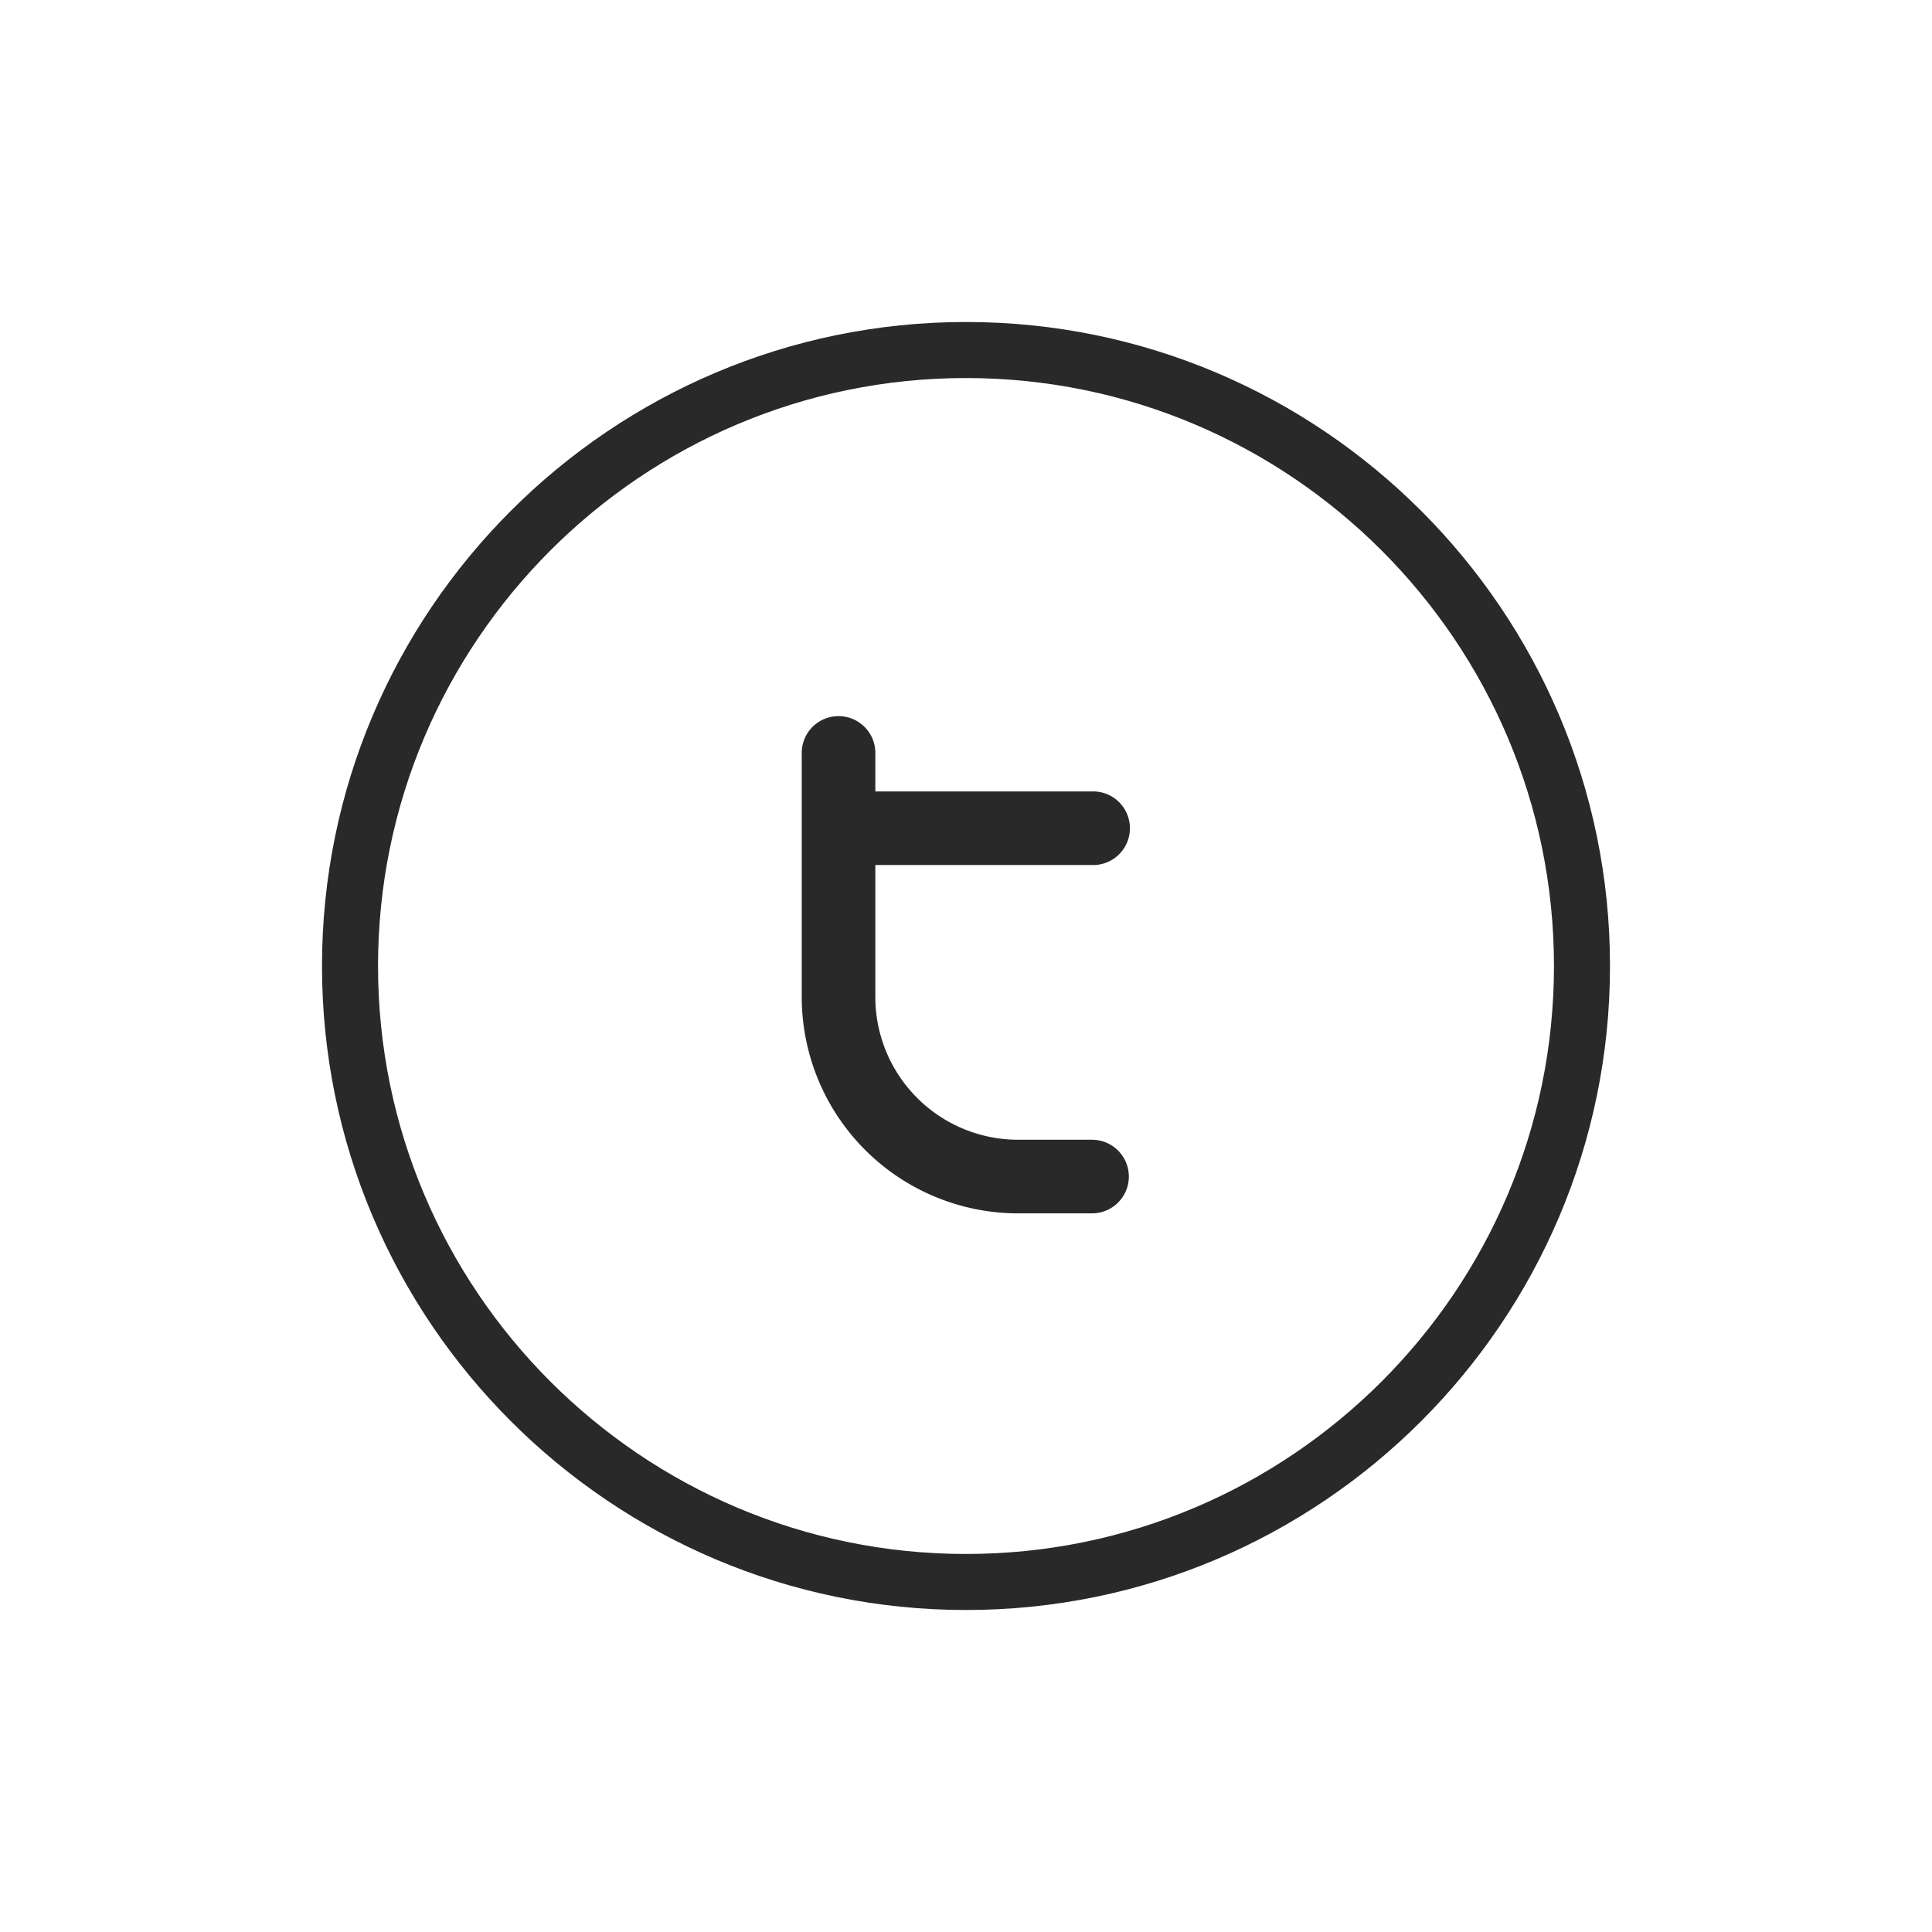 <svg width="60" height="60" viewBox="0 0 60 60" version="1.1" xmlns="http://www.w3.org/2000/svg"><g id="Icon/Twitter" stroke="none" stroke-width="1" fill="#292929" fill-rule="nonzero"><g id="twitter" transform="translate(24 22)"><path d="M9.914 4.864a1.143 1.143 0 1 0 0-2.285h-6.73V1.417a1.143 1.143 0 1 0-2.285 0v7.55a6.723 6.723 0 0 0 6.715 6.715h2.3a1.143 1.143 0 1 0 0-2.286h-2.3a4.435 4.435 0 0 1-4.43-4.43V4.864h6.73z" id="Path"/></g><path d="M30 10c-11.028 0-20 8.972-20 20s8.972 20 20 20c11.029 0 20-8.972 20-20s-8.971-20-20-20zm0 38.26c-10.07 0-18.26-8.19-18.26-18.26 0-10.07 8.19-18.26 18.26-18.26 10.069 0 18.26 8.19 18.26 18.26 0 10.07-8.191 18.26-18.26 18.26z" id="Shape"/></g></svg>